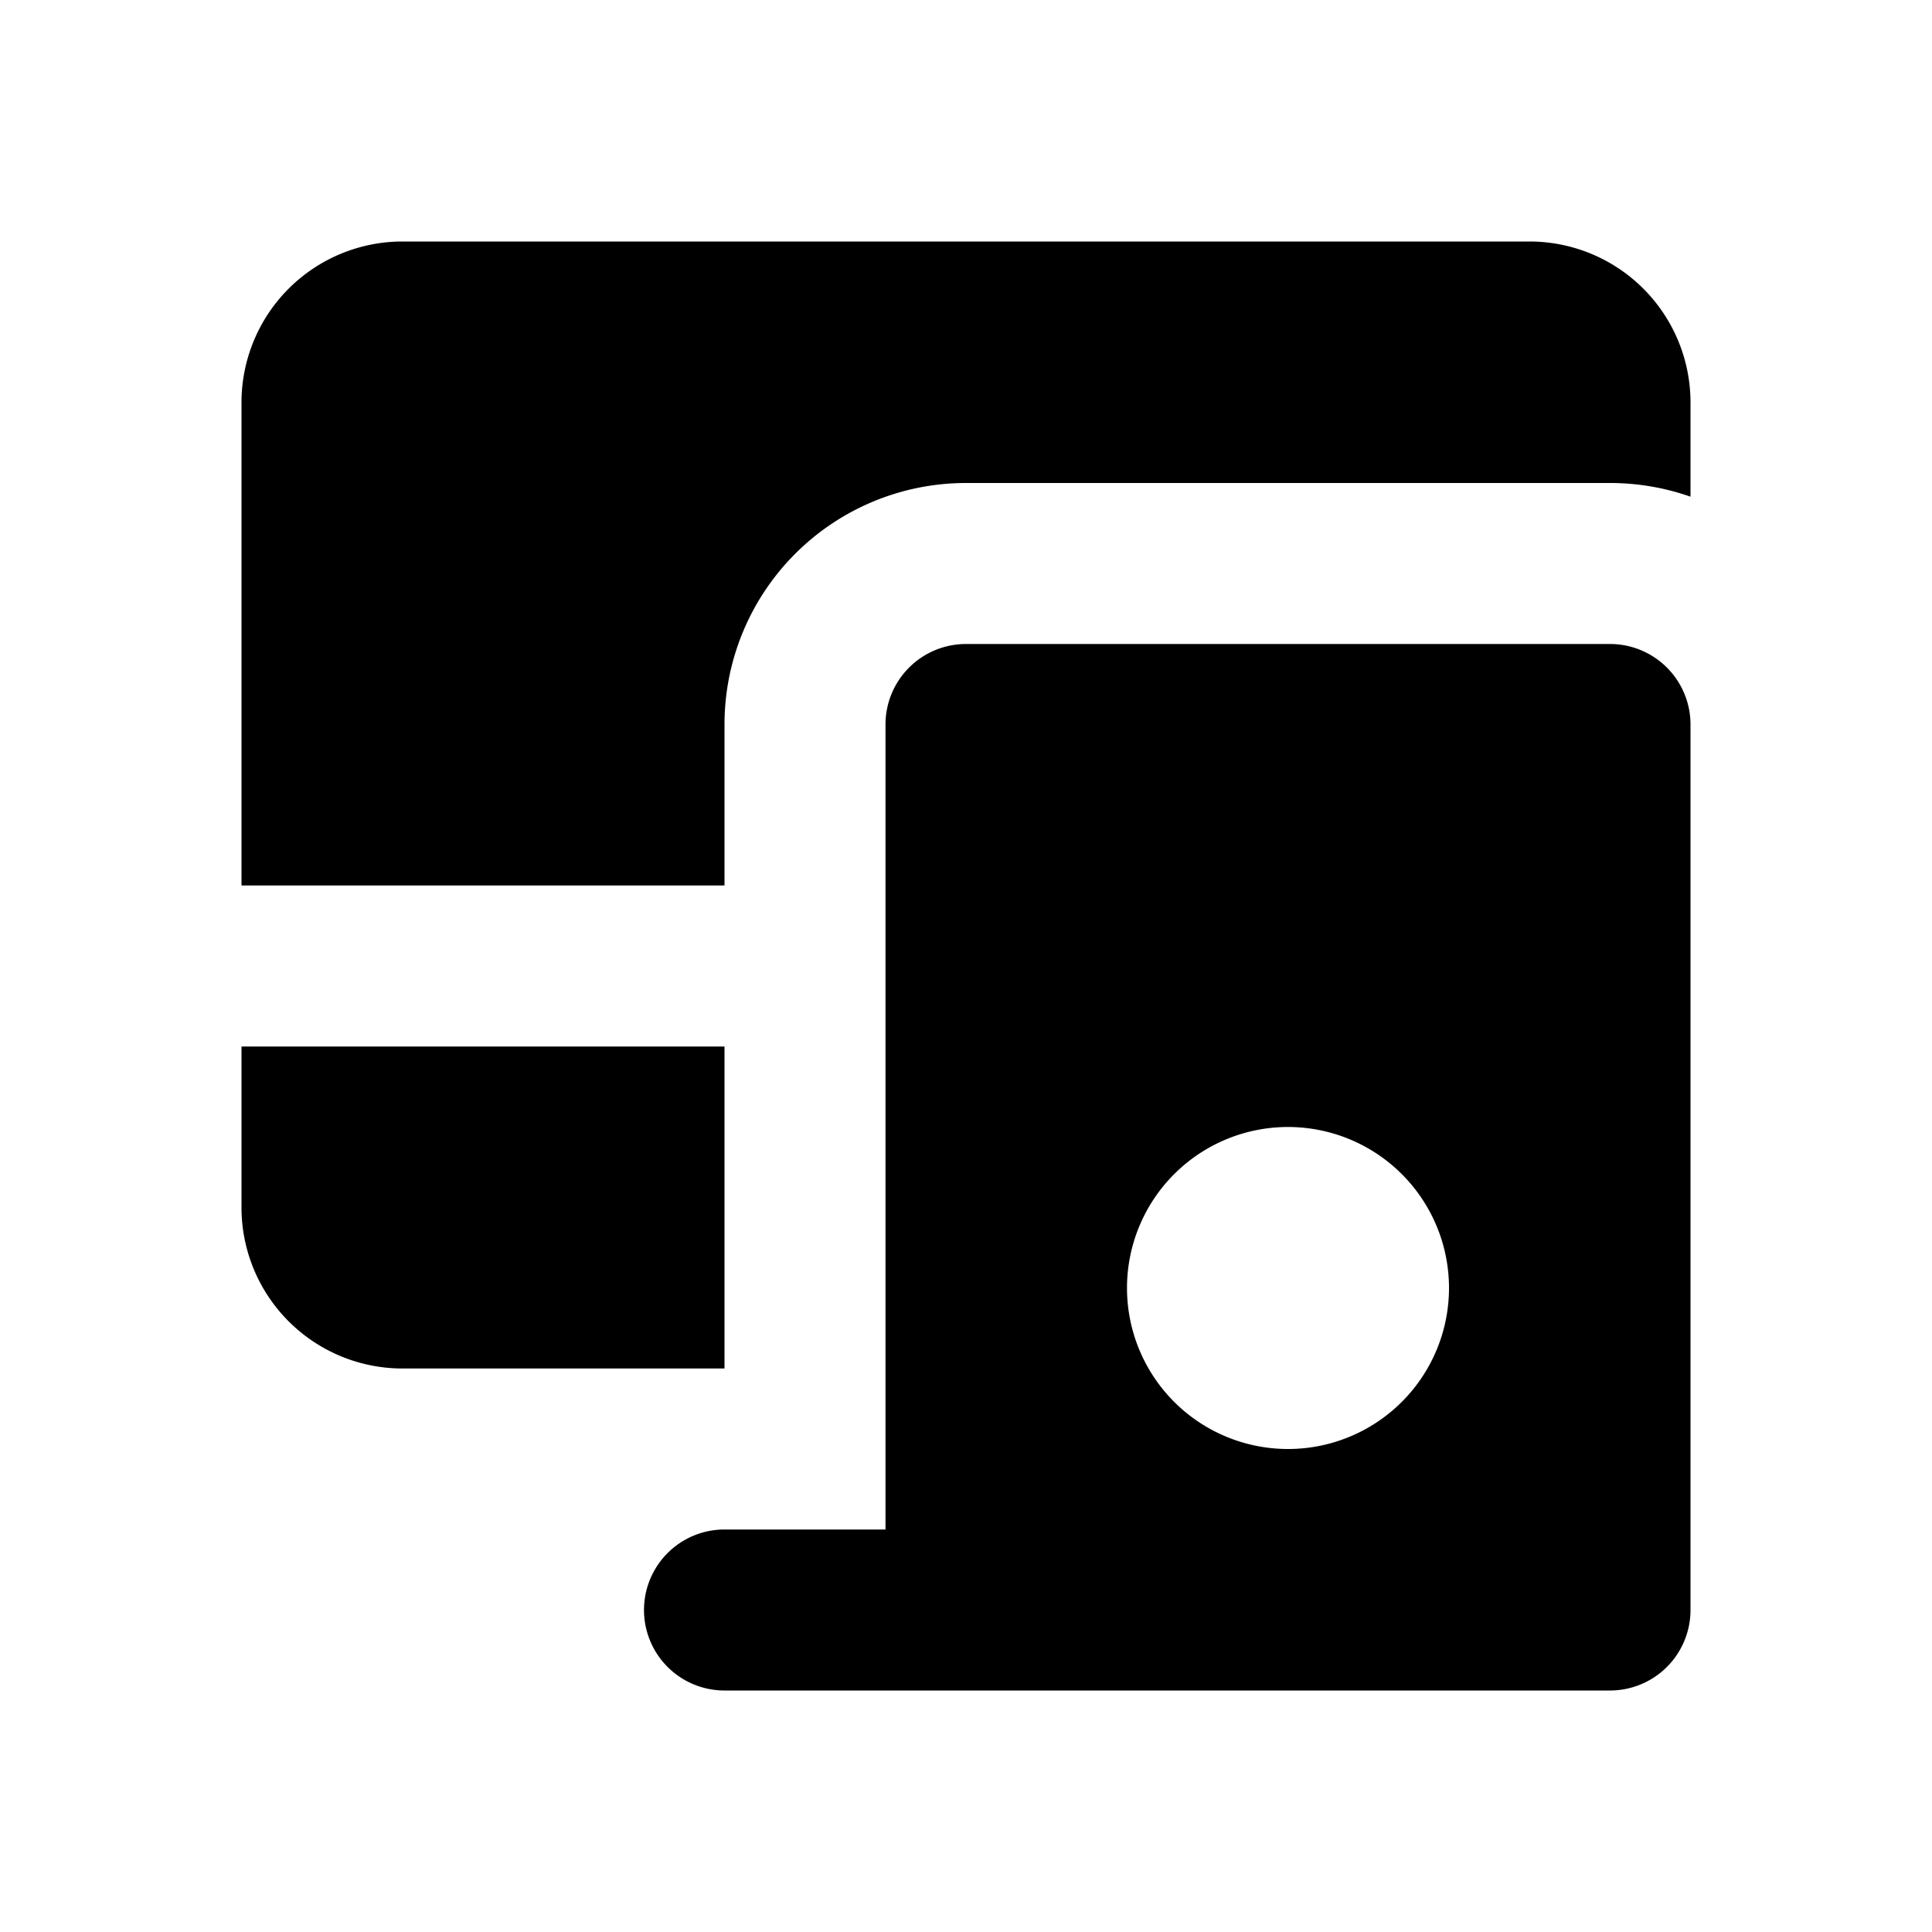 <svg class="w-6 h-6 text-neutral-800 dark:text-white" aria-hidden="true" xmlns="http://www.w3.org/2000/svg" width="24" height="24" fill="currentColor" viewBox="0 0 24 24">
  <path fill-rule="evenodd" d="M12 8a1 1 0 0 0-1 1v10H9a1 1 0 1 0 0 2h11a1 1 0 0 0 1-1V9a1 1 0 0 0-1-1h-8Zm4 10a2 2 0 1 1 0-4 2 2 0 0 1 0 4Z" clip-rule="evenodd"/>
  <path fill-rule="evenodd" d="M5 3a2 2 0 0 0-2 2v6h6V9a3 3 0 0 1 3-3h8c.35 0 .687.06 1 .17V5a2 2 0 0 0-2-2H5Zm4 10H3v2a2 2 0 0 0 2 2h4v-4Z" clip-rule="evenodd"/>
</svg>
